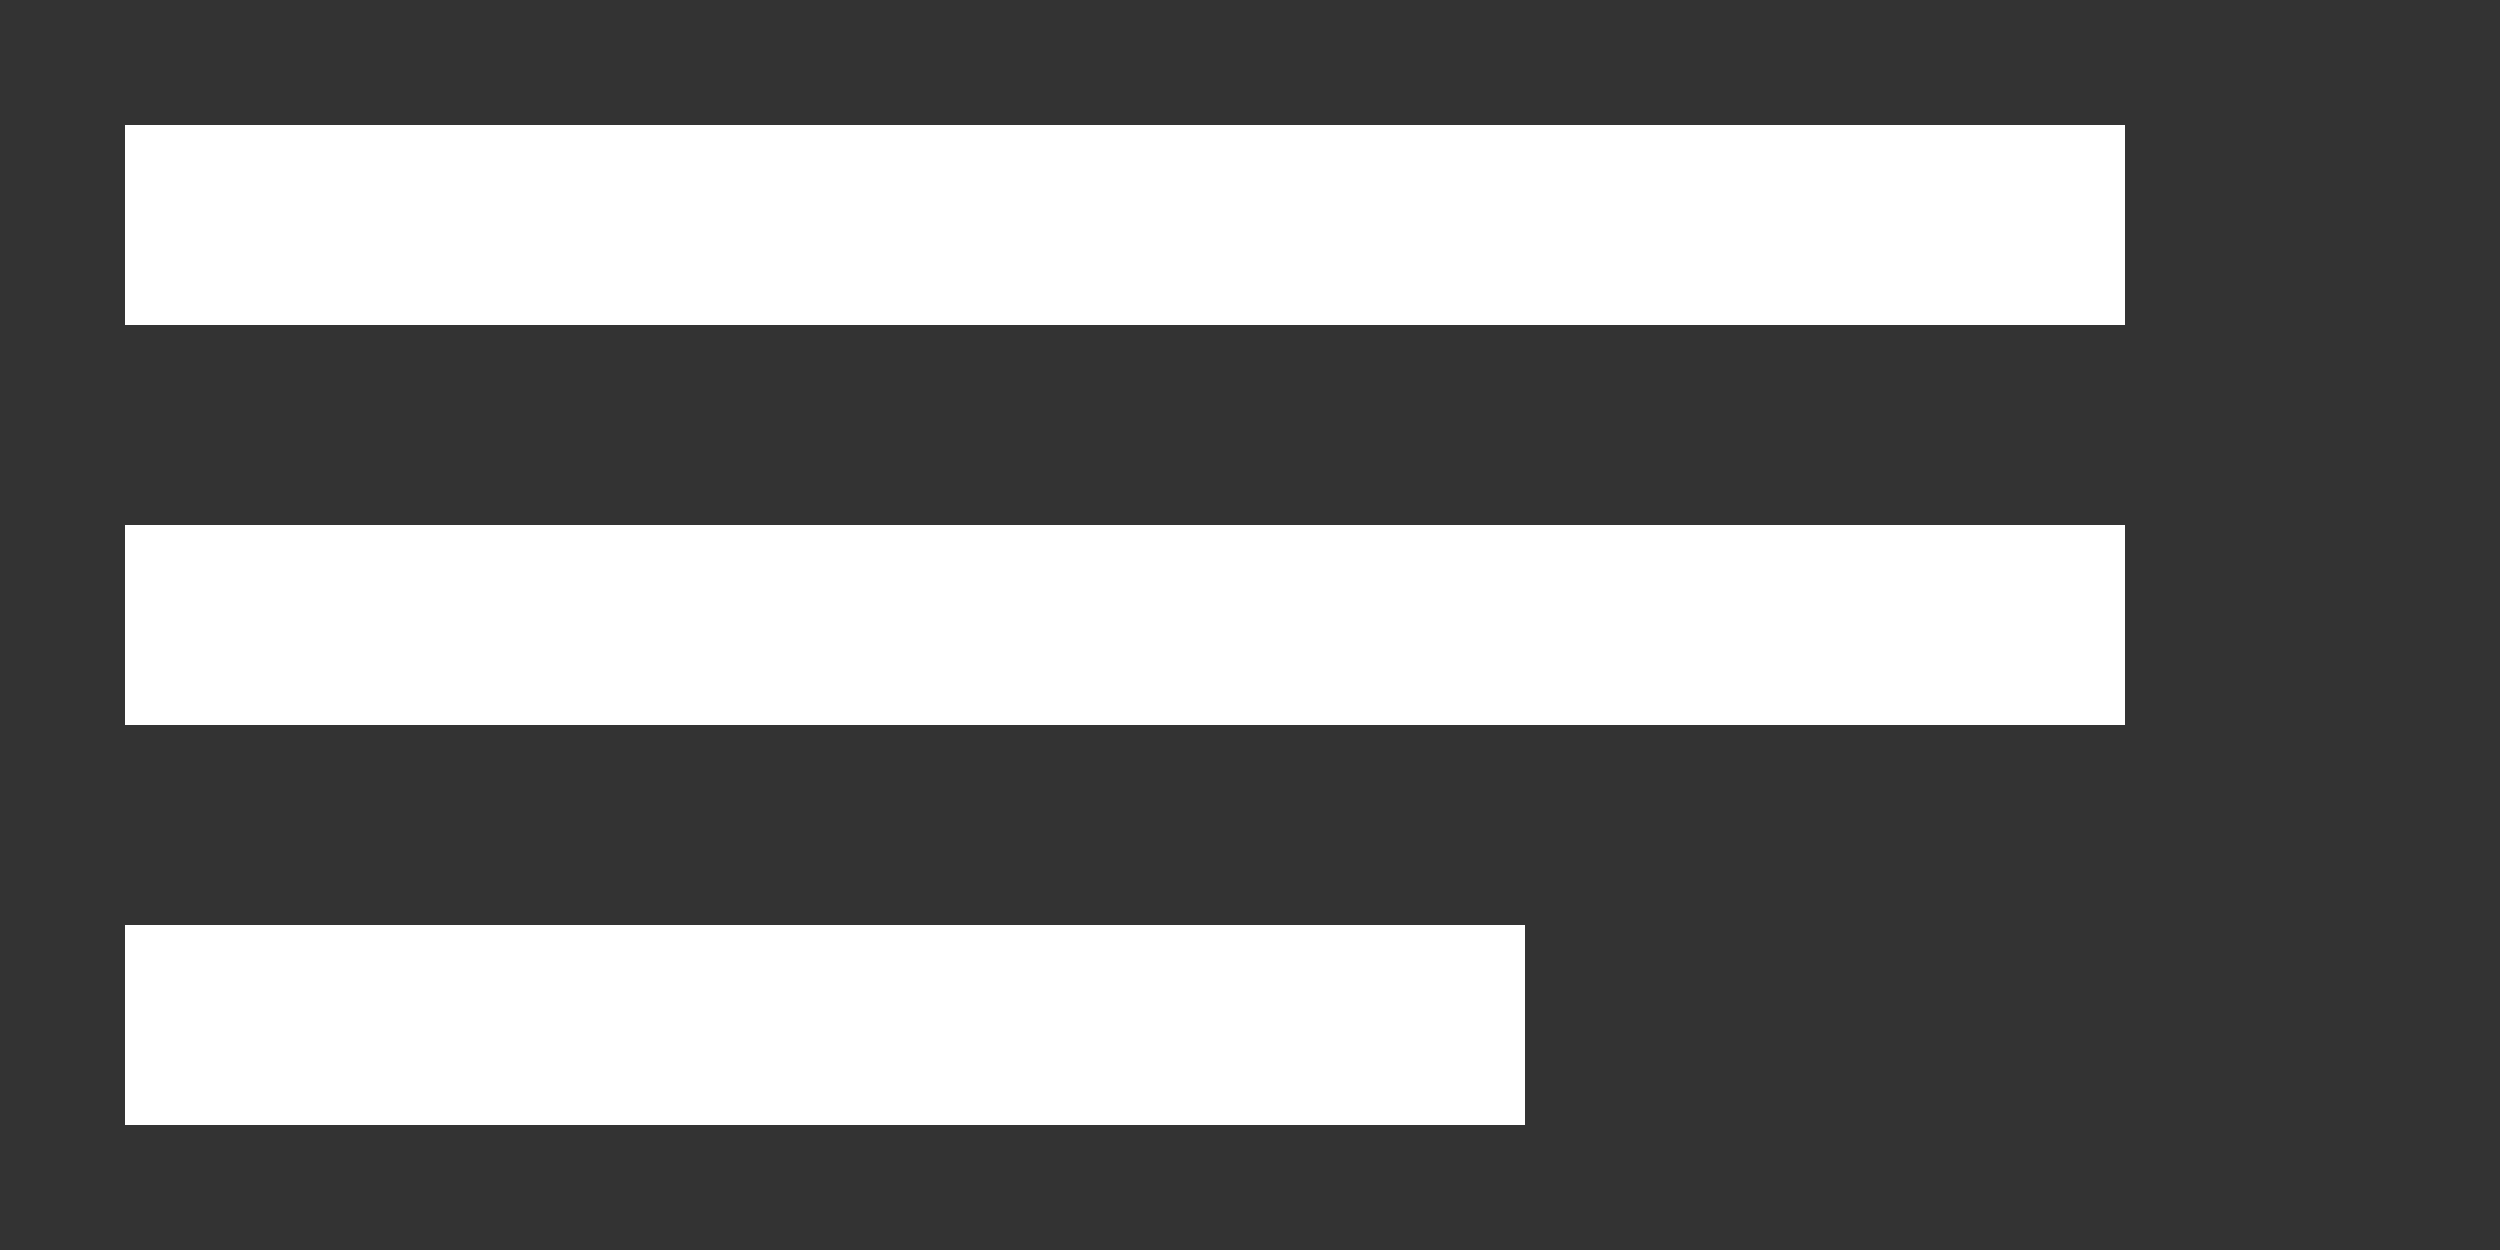 <!-- Generated by IcoMoon.io -->
<svg version="1.1" xmlns="http://www.w3.org/2000/svg" width="80" height="40" viewBox="0 0 80 40">
<rect x="0" y="0" width="80" height="40" fill="#333333" stroke="none"/>
<title>mp-align_text_left-4</title>
<path fill="#fff" d="M4 36h44.8v-6.4h-44.8v6.4zM4 10.4h64v-6.4h-64v6.4zM4 23.2h64v-6.4h-64v6.4z"></path>
</svg>
